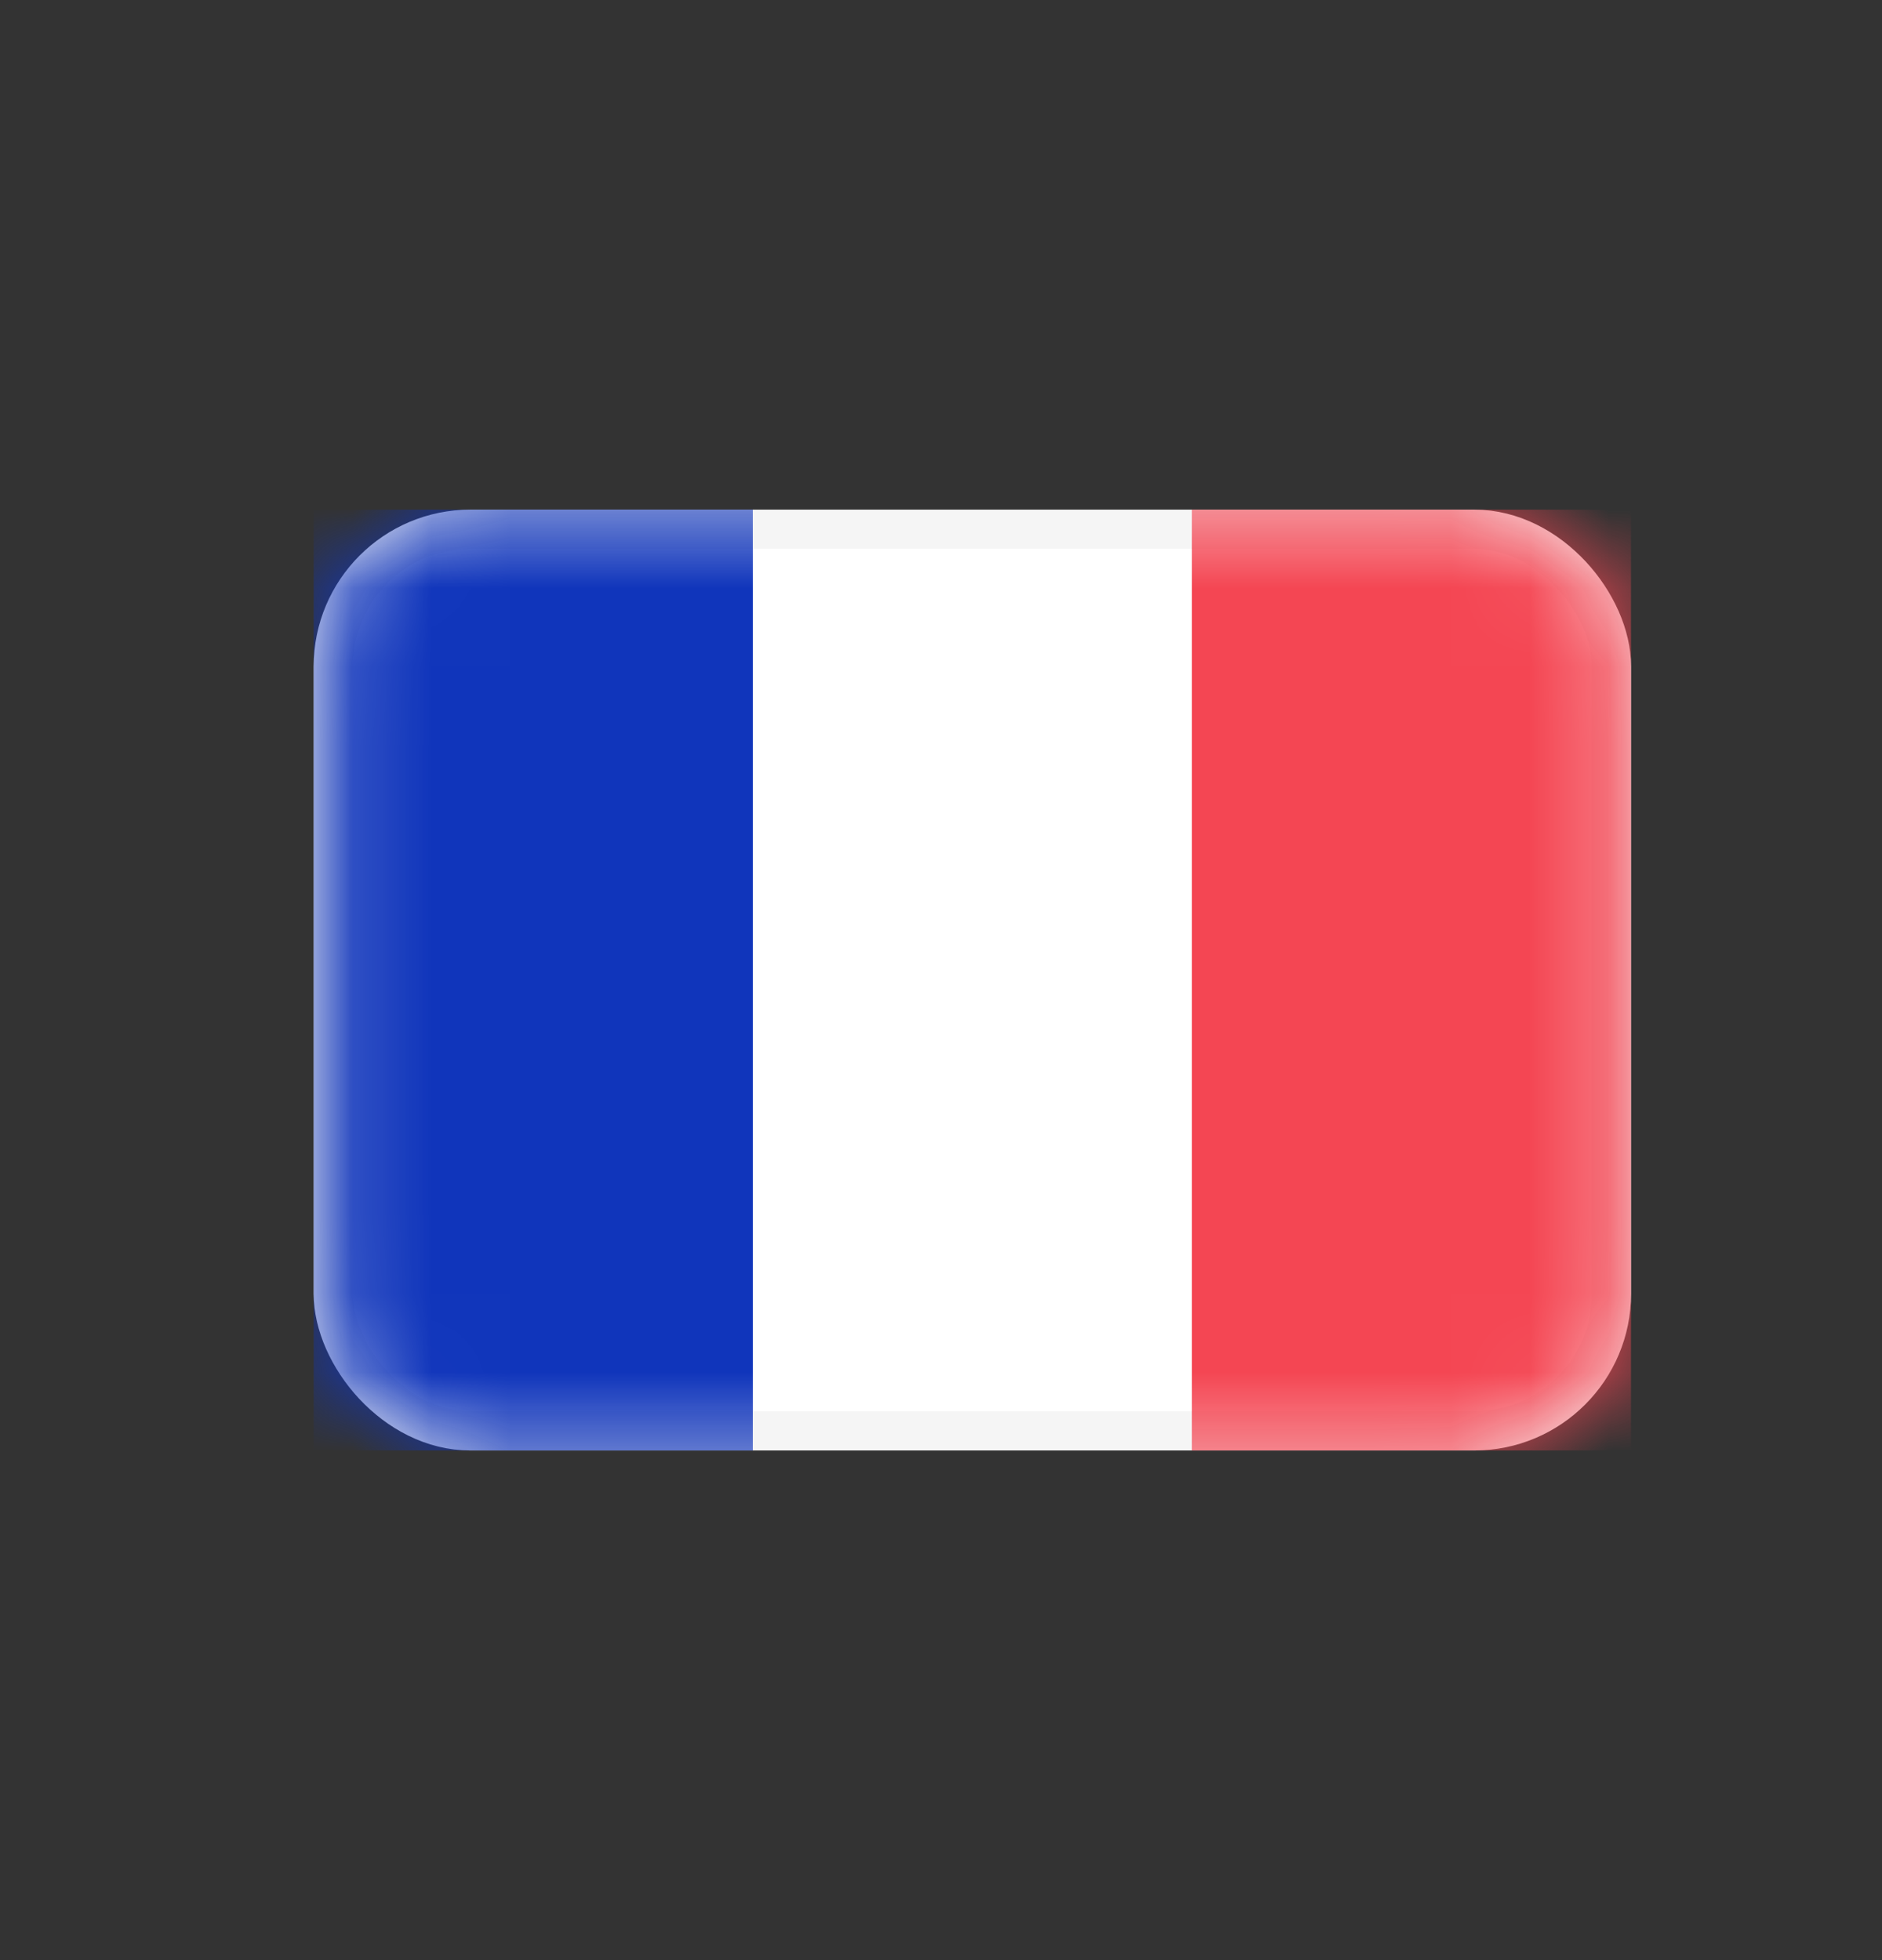 <svg width="24" height="25" viewBox="0 0 24 25" fill="none" xmlns="http://www.w3.org/2000/svg">
<rect x="0" y="0" width="24" height="25" fill="#333333" stroke="none"/>
<rect x="4.25" y="6.75" width="16.3" height="11.5" rx="1.75" fill="white" stroke="#F5F5F5" stroke-width="0.5"/>
<mask id="mask0_4337_7370" style="mask-type:alpha" maskUnits="userSpaceOnUse" x="4" y="6" width="17" height="13">
<rect x="4.25" y="6.75" width="16.3" height="11.5" rx="1.75" fill="white" stroke="white" stroke-width="0.5"/>
</mask>
<g mask="url(#mask0_4337_7370)">
<rect x="15.199" y="6.5" width="5.6" height="12" fill="#F44653"/>
<path fill-rule="evenodd" clip-rule="evenodd" d="M4 18.5H9.6V6.5H4V18.5Z" fill="#1035BB"/>
</g>
</svg>
